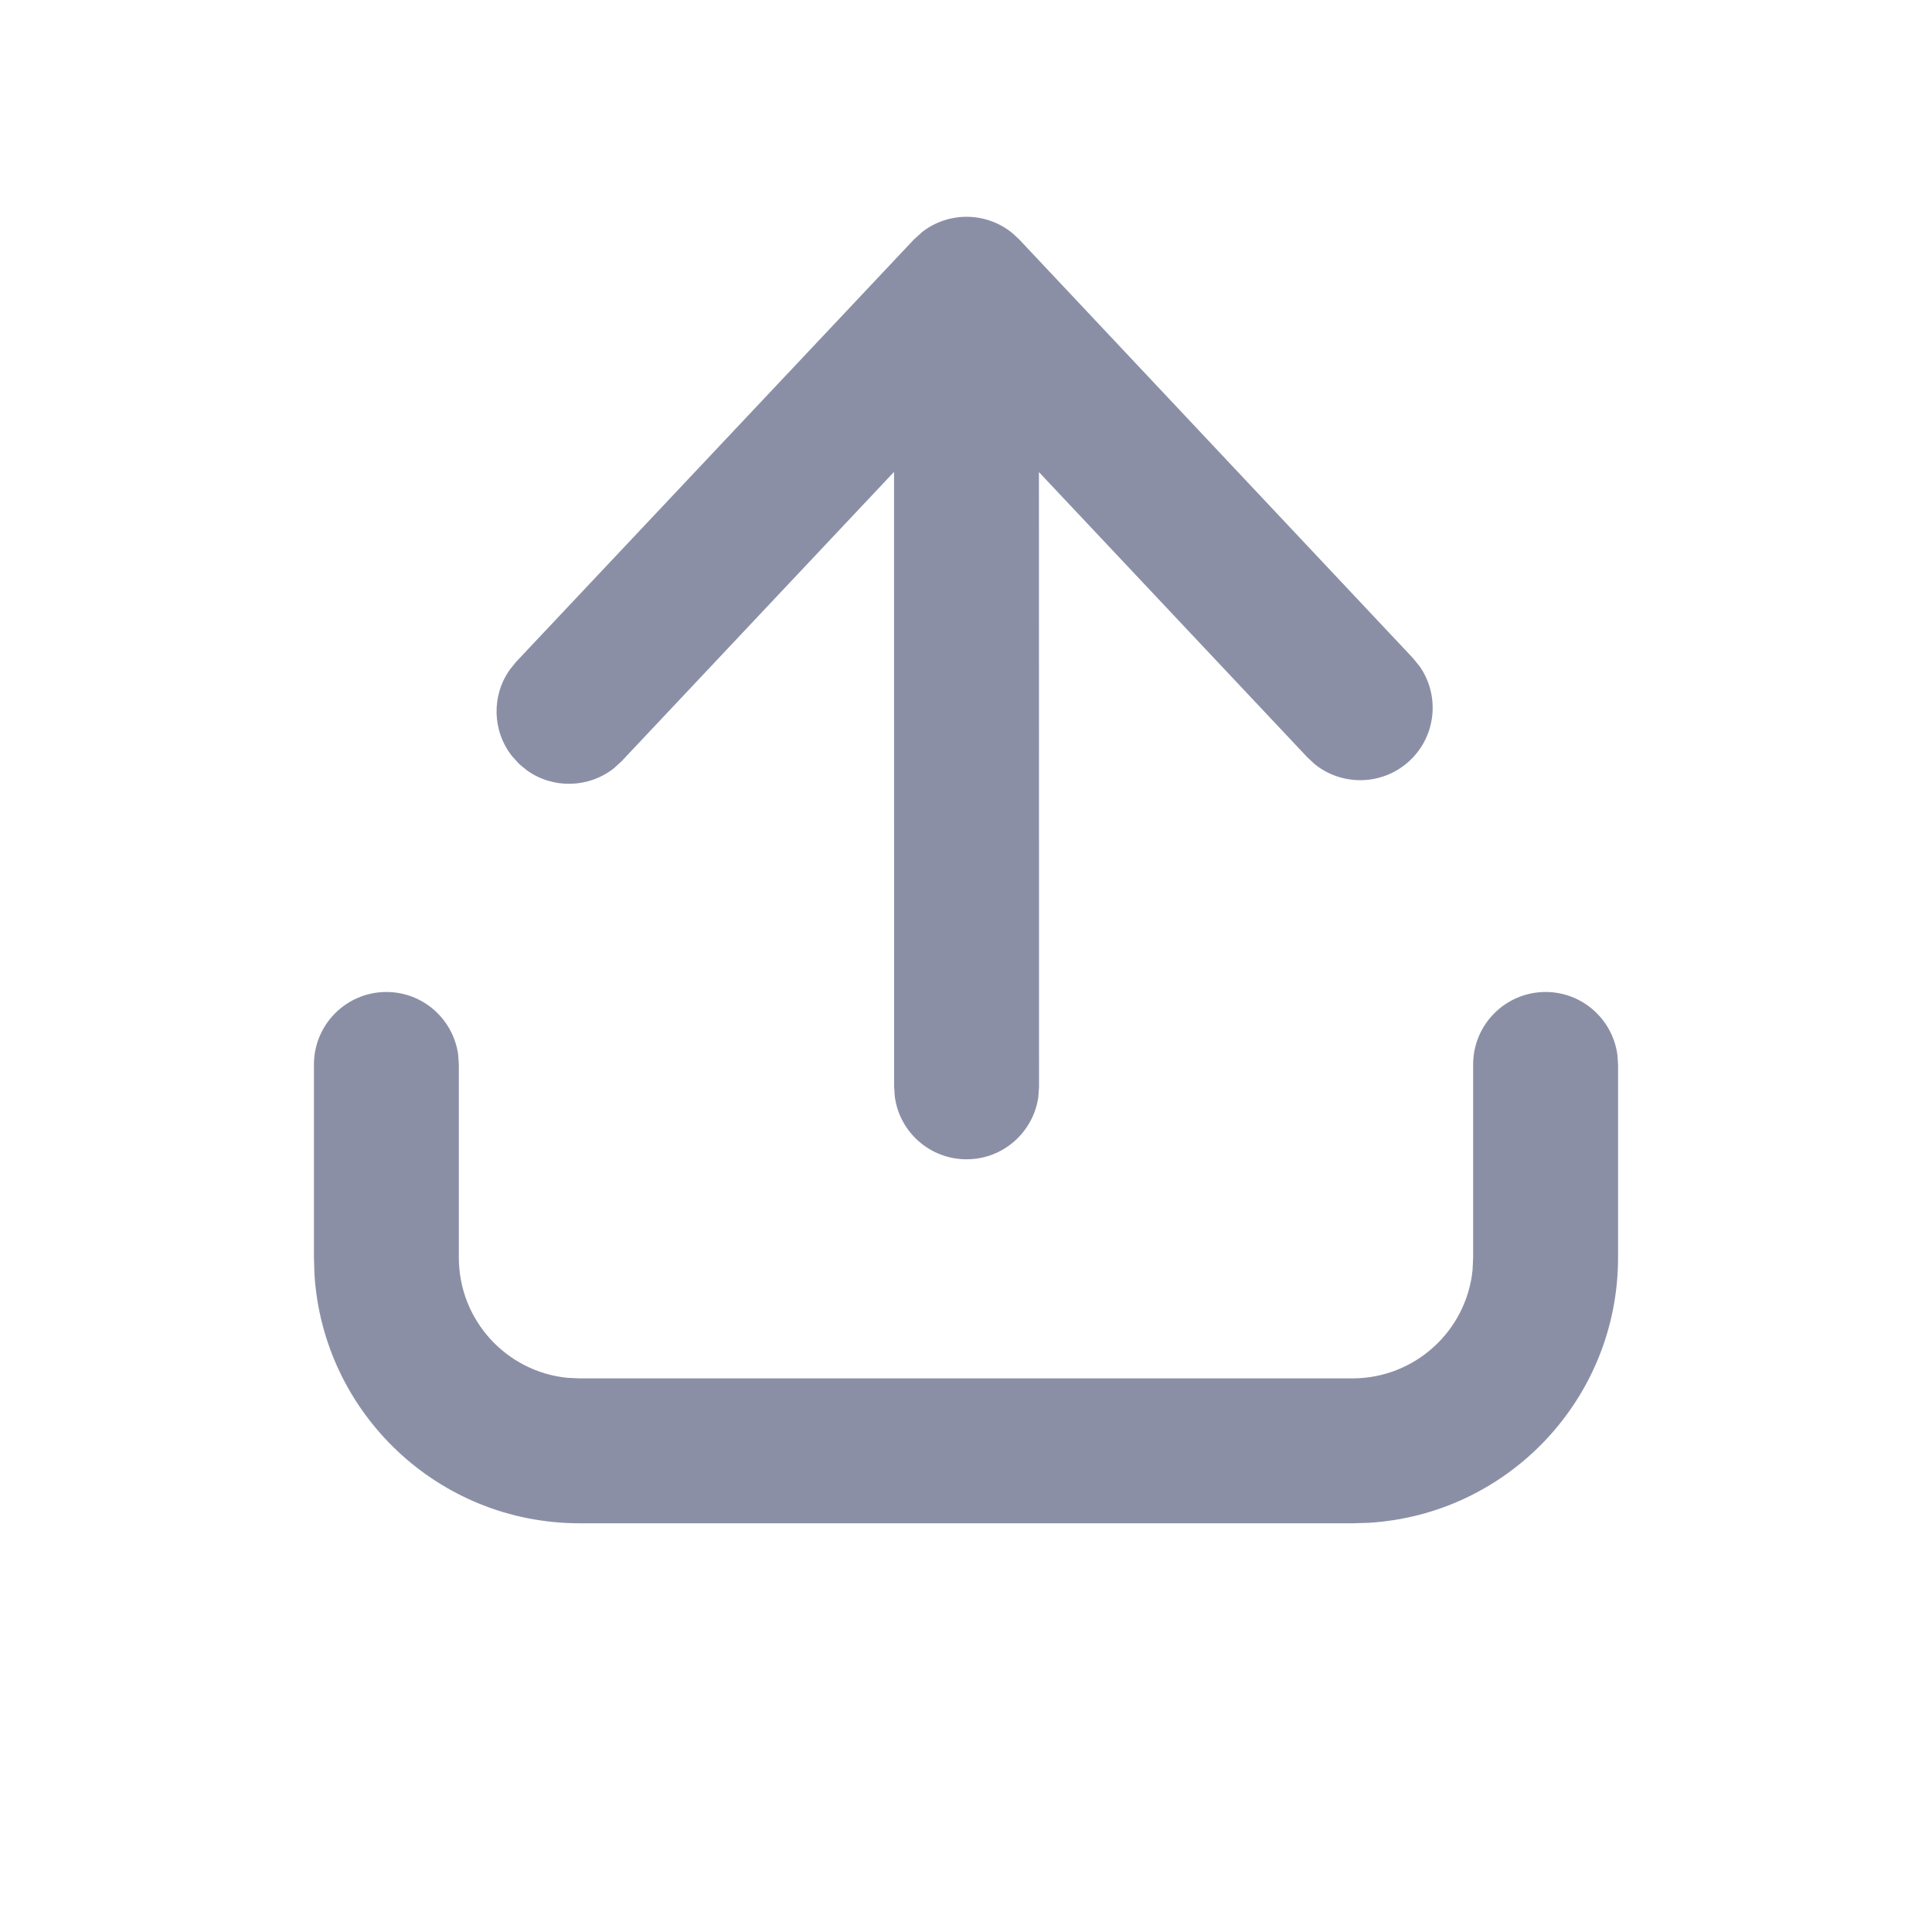 <?xml version="1.0" encoding="UTF-8"?>
<svg width="20px" height="20px" viewBox="0 0 20 20" version="1.1" xmlns="http://www.w3.org/2000/svg" xmlns:xlink="http://www.w3.org/1999/xlink">
    <title>导出-nor</title>
    <g id="导出-nor" stroke="none" stroke-width="1" fill="none" fill-rule="evenodd">
        <path d="M16,10.269 C16.38,10.269 16.693,10.552 16.743,10.918 L16.75,11.019 L16.75,13.019 C16.75,14.482 15.608,15.678 14.168,15.764 L14,15.769 L6,15.769 C4.537,15.769 3.342,14.628 3.255,13.187 L3.25,13.019 L3.25,11.019 C3.25,10.605 3.586,10.269 4,10.269 C4.38,10.269 4.693,10.552 4.743,10.918 L4.75,11.019 L4.75,13.019 C4.75,13.667 5.242,14.199 5.872,14.263 L6,14.269 L14,14.269 C14.647,14.269 15.18,13.778 15.244,13.147 L15.25,13.019 L15.25,11.019 C15.25,10.605 15.586,10.269 16,10.269 Z M9.547,2.401 C9.821,2.188 10.21,2.192 10.48,2.413 L10.48,2.413 L10.552,2.48 L14.627,6.813 L14.697,6.899 C14.906,7.199 14.869,7.615 14.595,7.873 C14.318,8.133 13.896,8.142 13.609,7.91 L13.609,7.91 L13.534,7.84 L10.755,4.887 L10.756,11.251 L10.749,11.353 C10.699,11.719 10.385,12.001 10.006,12.001 C9.626,12.001 9.312,11.719 9.263,11.353 L9.263,11.353 L9.256,11.251 L9.255,4.885 L6.436,7.879 L6.354,7.954 C6.093,8.159 5.725,8.168 5.455,7.975 L5.455,7.975 L5.376,7.91 L5.301,7.828 C5.095,7.567 5.086,7.199 5.28,6.929 L5.28,6.929 L5.344,6.85 L9.46,2.48 Z" id="形状结合" fill="#8B8FA6" fill-rule="nonzero"></path>
    </g>
</svg>